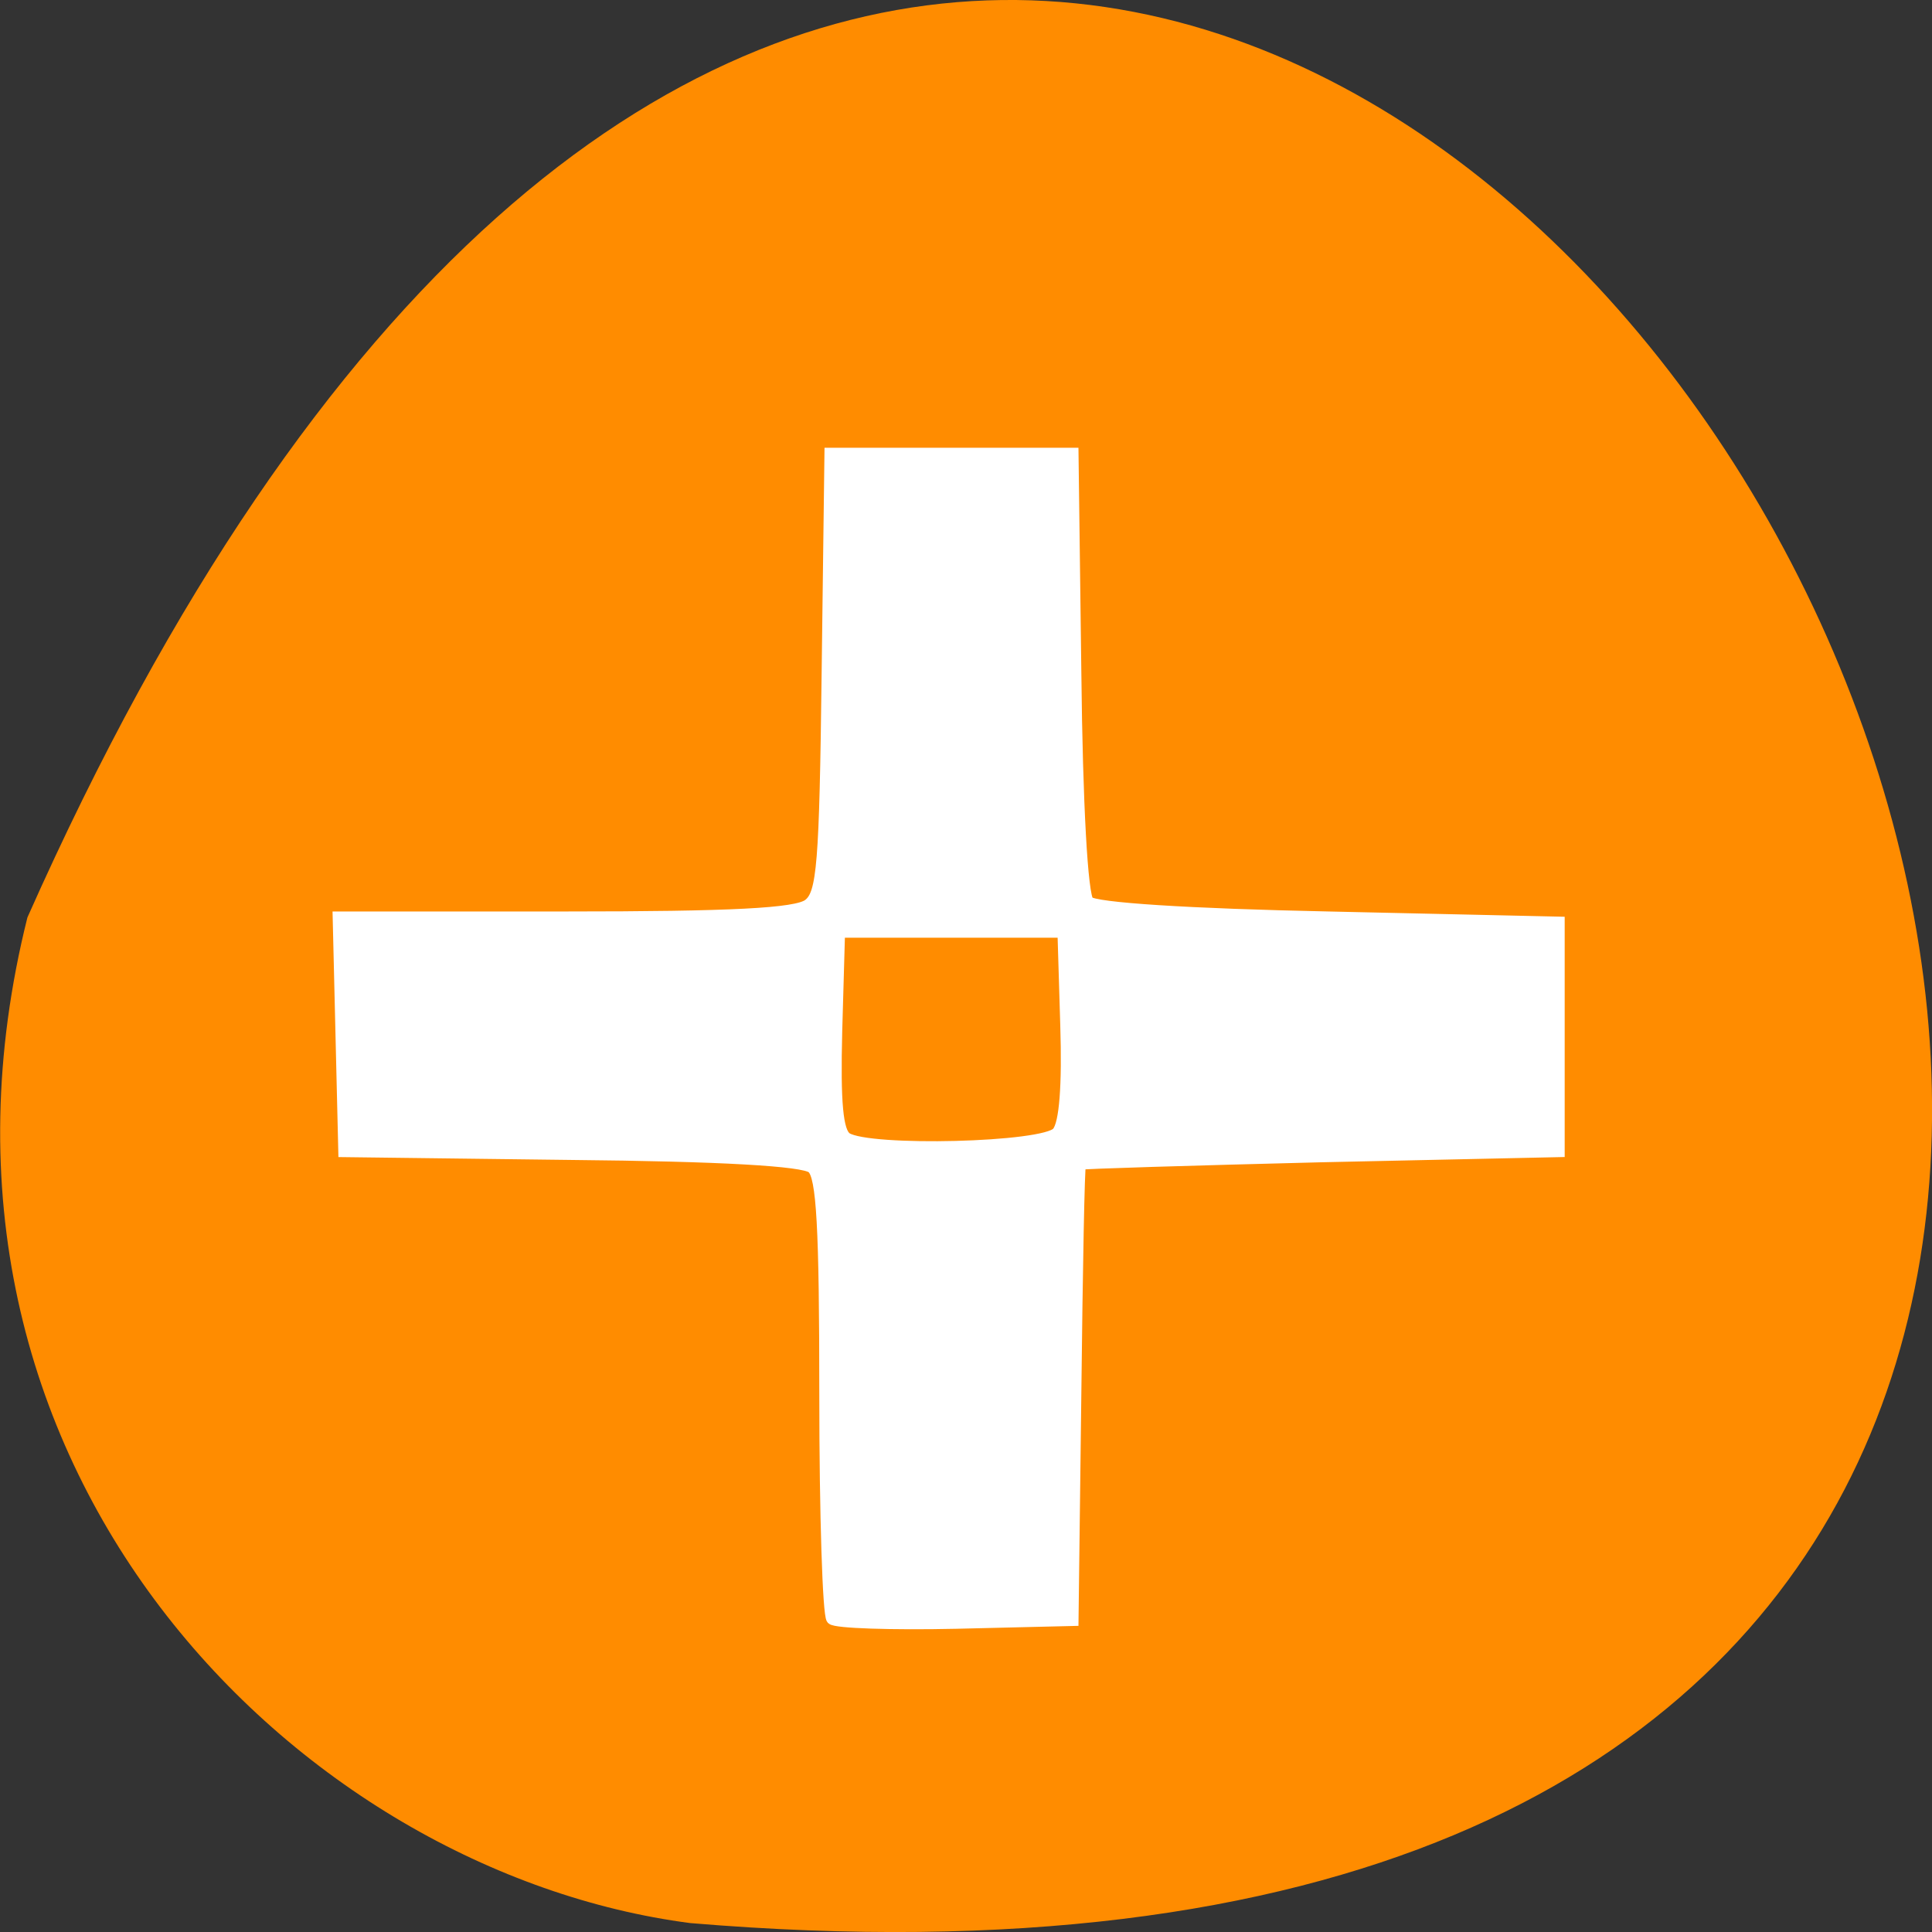 
<svg xmlns="http://www.w3.org/2000/svg" xmlns:xlink="http://www.w3.org/1999/xlink" width="16px" height="16px" viewBox="0 0 16 16" version="1.1">
<rect x="0" y="0" width="16" height="16" fill="#333333" stroke="none"/>
<g id="surface1">
<path style=" stroke:none;fill-rule:nonzero;fill:rgb(100%,54.902%,0%);fill-opacity:1;" d="M 0.227 7.598 C 9.867 -14.09 27.195 17.73 5.715 15.926 C 2.48 15.504 -0.914 12.16 0.227 7.598 Z M 0.227 7.598 "/>
<path style="fill-rule:evenodd;fill:rgb(100%,100%,100%);fill-opacity:1;stroke-width:1.502;stroke-linecap:butt;stroke-linejoin:miter;stroke:rgb(100%,100%,100%);stroke-opacity:1;stroke-miterlimit:4;" d="M 111.125 216.25 C 110.625 215.688 110.188 202.312 110.188 186.375 C 110.188 163.938 109.812 157.125 108.5 156 C 107.375 155 96.125 154.375 76.312 154.188 L 45.938 153.812 L 45.562 138.125 L 45.188 122.5 L 75.5 122.5 C 97.688 122.5 106.375 122.062 108 120.812 C 109.875 119.375 110.188 115.5 110.5 89.875 L 110.875 60.562 L 143.312 60.562 L 143.688 89.812 C 143.875 107.562 144.562 119.625 145.375 120.438 C 146.125 121.312 159 122.125 177.438 122.5 L 208.25 123.188 L 208.25 153.812 L 176.438 154.5 C 158.938 154.938 144.5 155.375 144.312 155.5 C 144.125 155.688 143.875 169.438 143.688 186.125 L 143.312 216.438 L 127.688 216.812 C 119.062 217 111.625 216.75 111.125 216.25 Z M 141.25 151.25 C 142.25 150.062 142.625 145 142.375 136.938 L 142 124.5 L 112.125 124.5 L 111.75 137.688 C 111.5 147.375 111.875 151.188 113.062 152 C 116.062 153.938 139.562 153.375 141.25 151.25 Z M 141.25 151.25 " transform="matrix(0.062,0,0,0.062,0,0)"/>
</g>
</svg>
